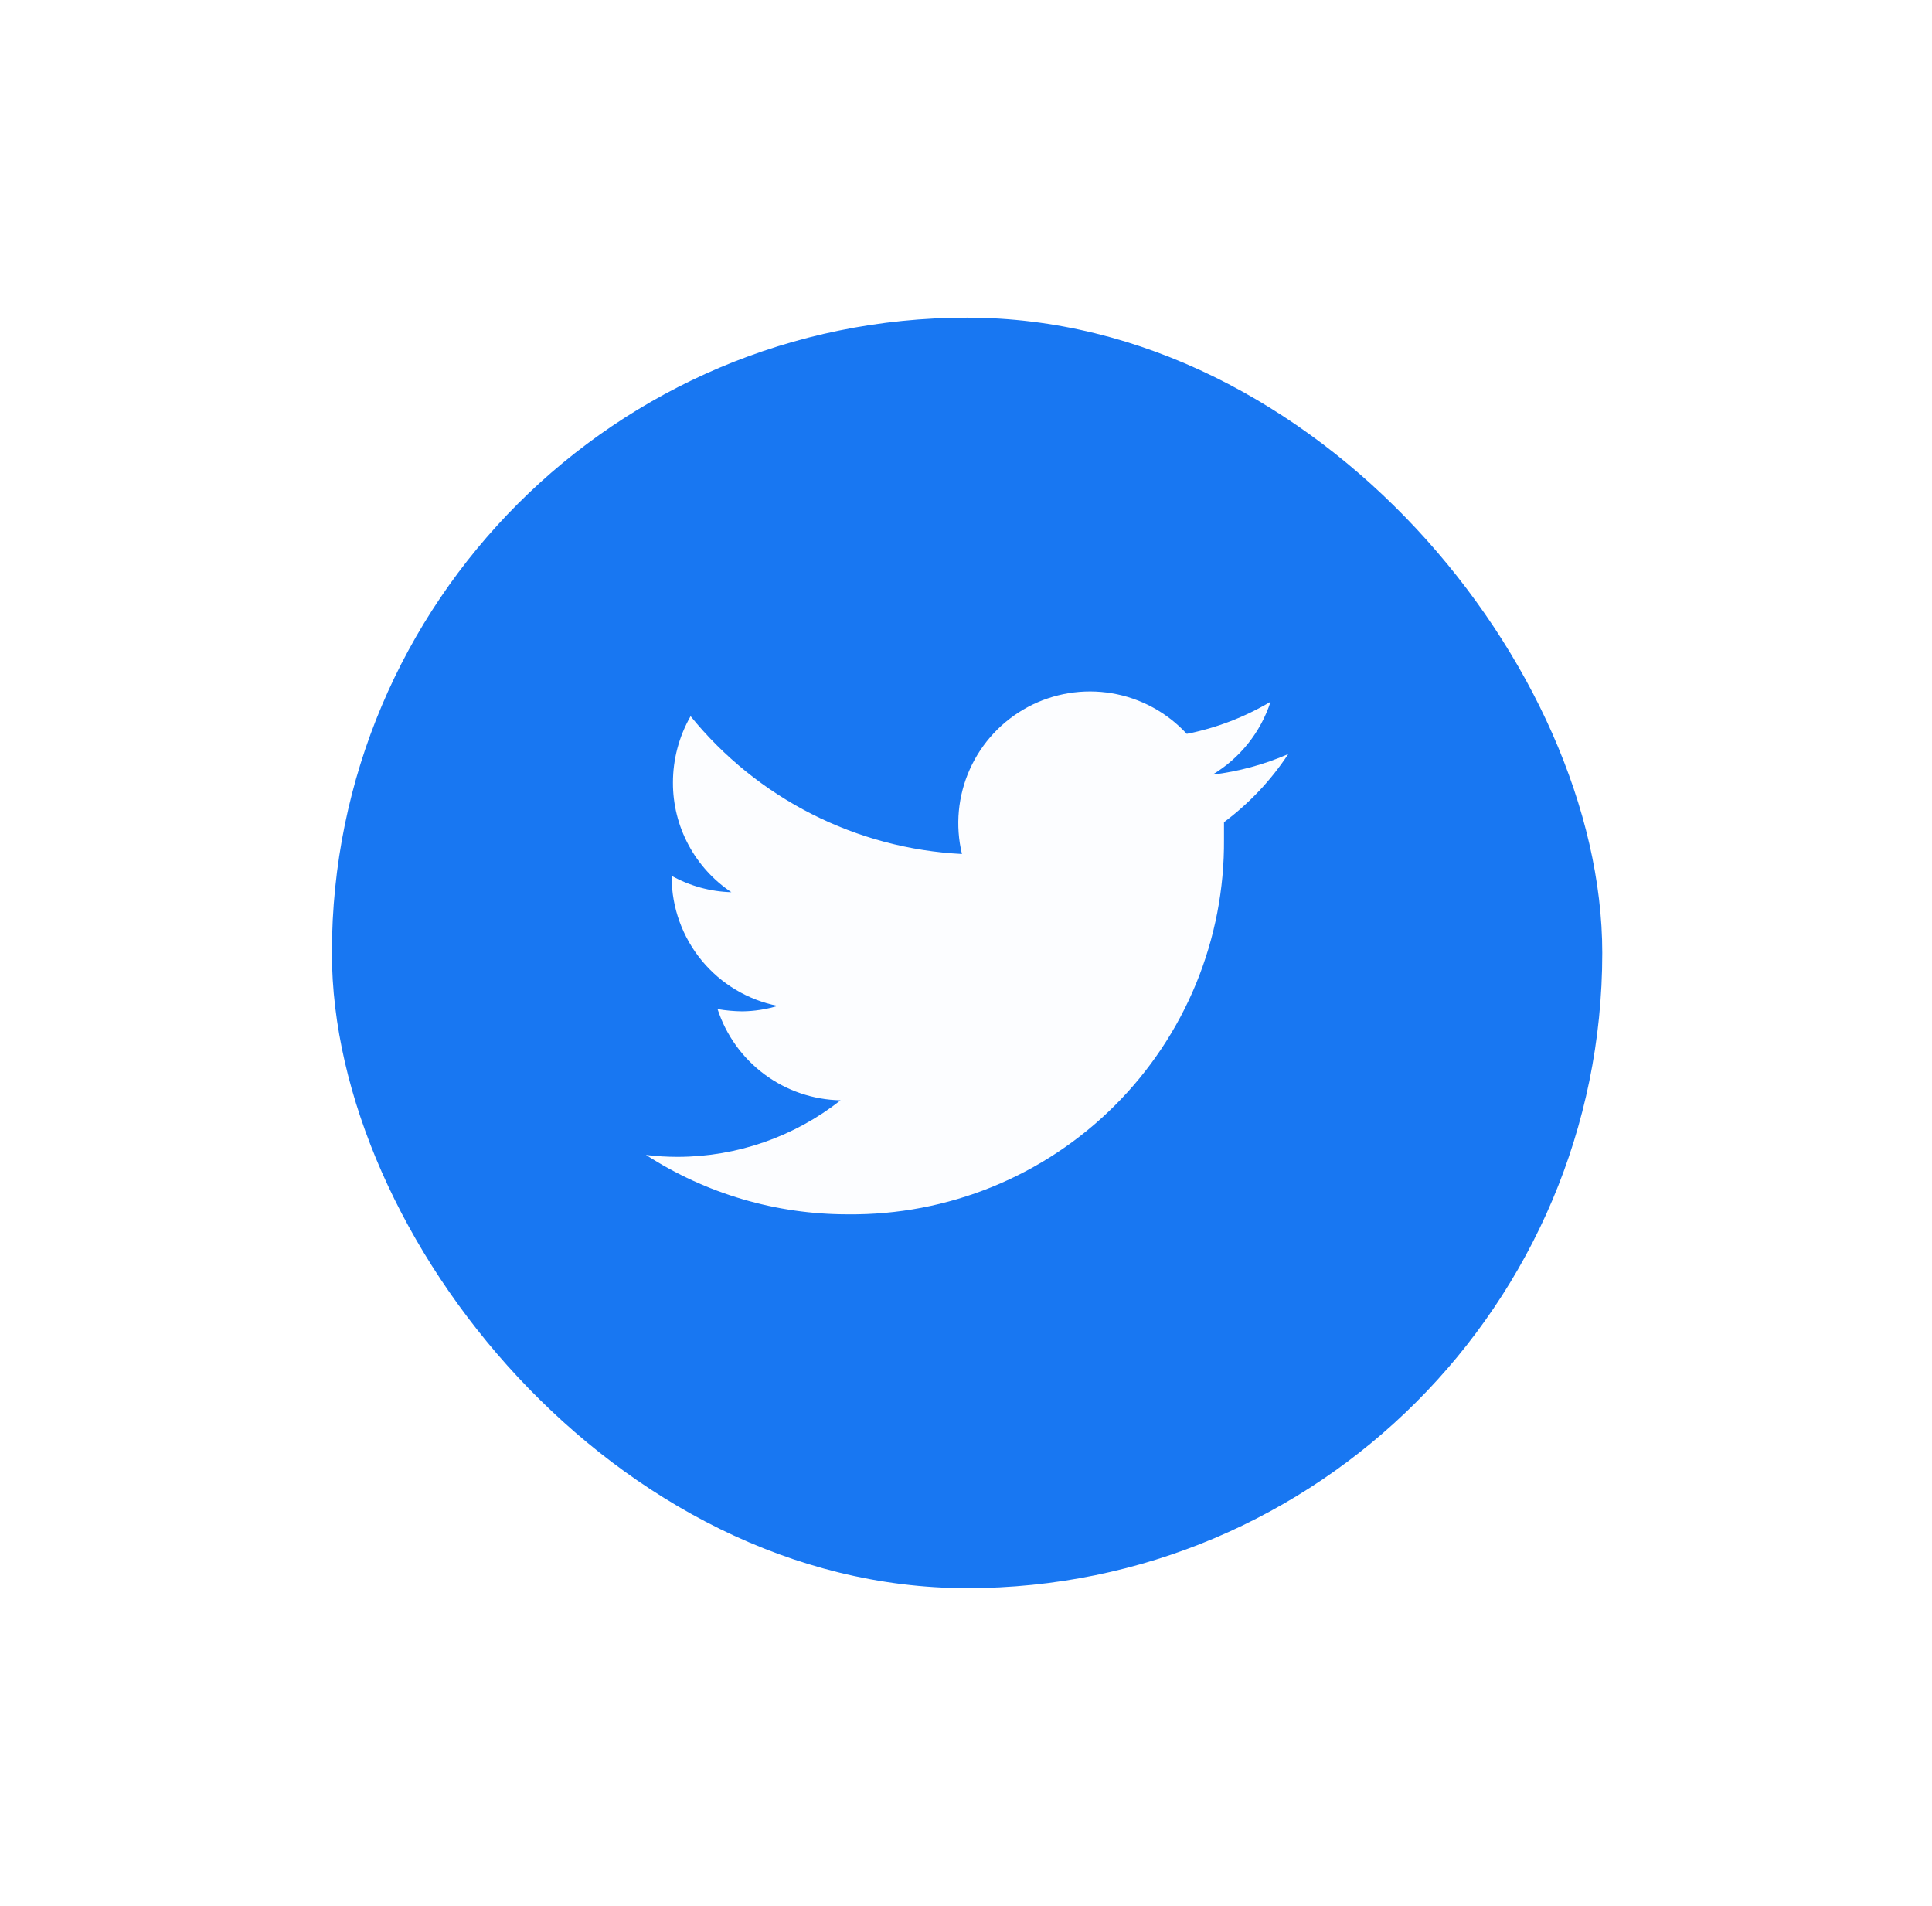 <svg width="73" height="72" viewBox="0 0 73 72" fill="none" xmlns="http://www.w3.org/2000/svg">
<g filter="url(#filter0_d_49789_3194)">
<rect x="4.237" width="64" height="64" rx="32" fill="white" shape-rendering="crispEdges"/>
<rect x="12.541" y="8" width="48" height="48" rx="24" fill="#1877F2"/>
<path d="M48.675 24.489C47.763 24.885 46.799 25.146 45.812 25.266C46.853 24.644 47.633 23.665 48.008 22.511C47.029 23.094 45.958 23.504 44.841 23.725C44.094 22.915 43.1 22.376 42.014 22.192C40.927 22.008 39.811 22.19 38.839 22.709C37.868 23.229 37.096 24.055 36.645 25.06C36.194 26.066 36.089 27.192 36.347 28.263C34.369 28.163 32.434 27.648 30.667 26.751C28.901 25.854 27.343 24.596 26.094 23.057C25.656 23.822 25.426 24.688 25.427 25.569C25.425 26.387 25.626 27.193 26.012 27.915C26.397 28.637 26.955 29.253 27.635 29.707C26.844 29.685 26.07 29.473 25.378 29.088V29.148C25.384 30.295 25.786 31.404 26.516 32.289C27.245 33.173 28.258 33.778 29.383 34.002C28.95 34.134 28.5 34.203 28.048 34.208C27.735 34.205 27.422 34.176 27.113 34.123C27.434 35.11 28.053 35.971 28.886 36.589C29.719 37.207 30.724 37.549 31.761 37.569C30.01 38.947 27.849 39.699 25.621 39.705C25.215 39.706 24.81 39.682 24.408 39.632C26.682 41.101 29.333 41.88 32.04 41.877C33.908 41.896 35.761 41.543 37.492 40.838C39.222 40.133 40.794 39.091 42.117 37.771C43.44 36.452 44.487 34.882 45.196 33.154C45.905 31.425 46.263 29.573 46.248 27.705C46.248 27.498 46.248 27.28 46.248 27.061C47.201 26.351 48.022 25.481 48.675 24.489Z" fill="#FCFDFF"/>
</g>
<defs>
<filter id="filter0_d_49789_3194" x="0.237" y="0" width="72" height="72" filterUnits="userSpaceOnUse" color-interpolation-filters="sRGB">
<feFlood flood-opacity="0" result="BackgroundImageFix"/>
<feColorMatrix in="SourceAlpha" type="matrix" values="0 0 0 0 0 0 0 0 0 0 0 0 0 0 0 0 0 0 127 0" result="hardAlpha"/>
<feOffset dy="4"/>
<feGaussianBlur stdDeviation="2"/>
<feComposite in2="hardAlpha" operator="out"/>
<feColorMatrix type="matrix" values="0 0 0 0 0 0 0 0 0 0 0 0 0 0 0 0 0 0 0.2 0"/>
<feBlend mode="normal" in2="BackgroundImageFix" result="effect1_dropShadow_49789_3194"/>
<feBlend mode="normal" in="SourceGraphic" in2="effect1_dropShadow_49789_3194" result="shape"/>
</filter>
</defs>
</svg>
